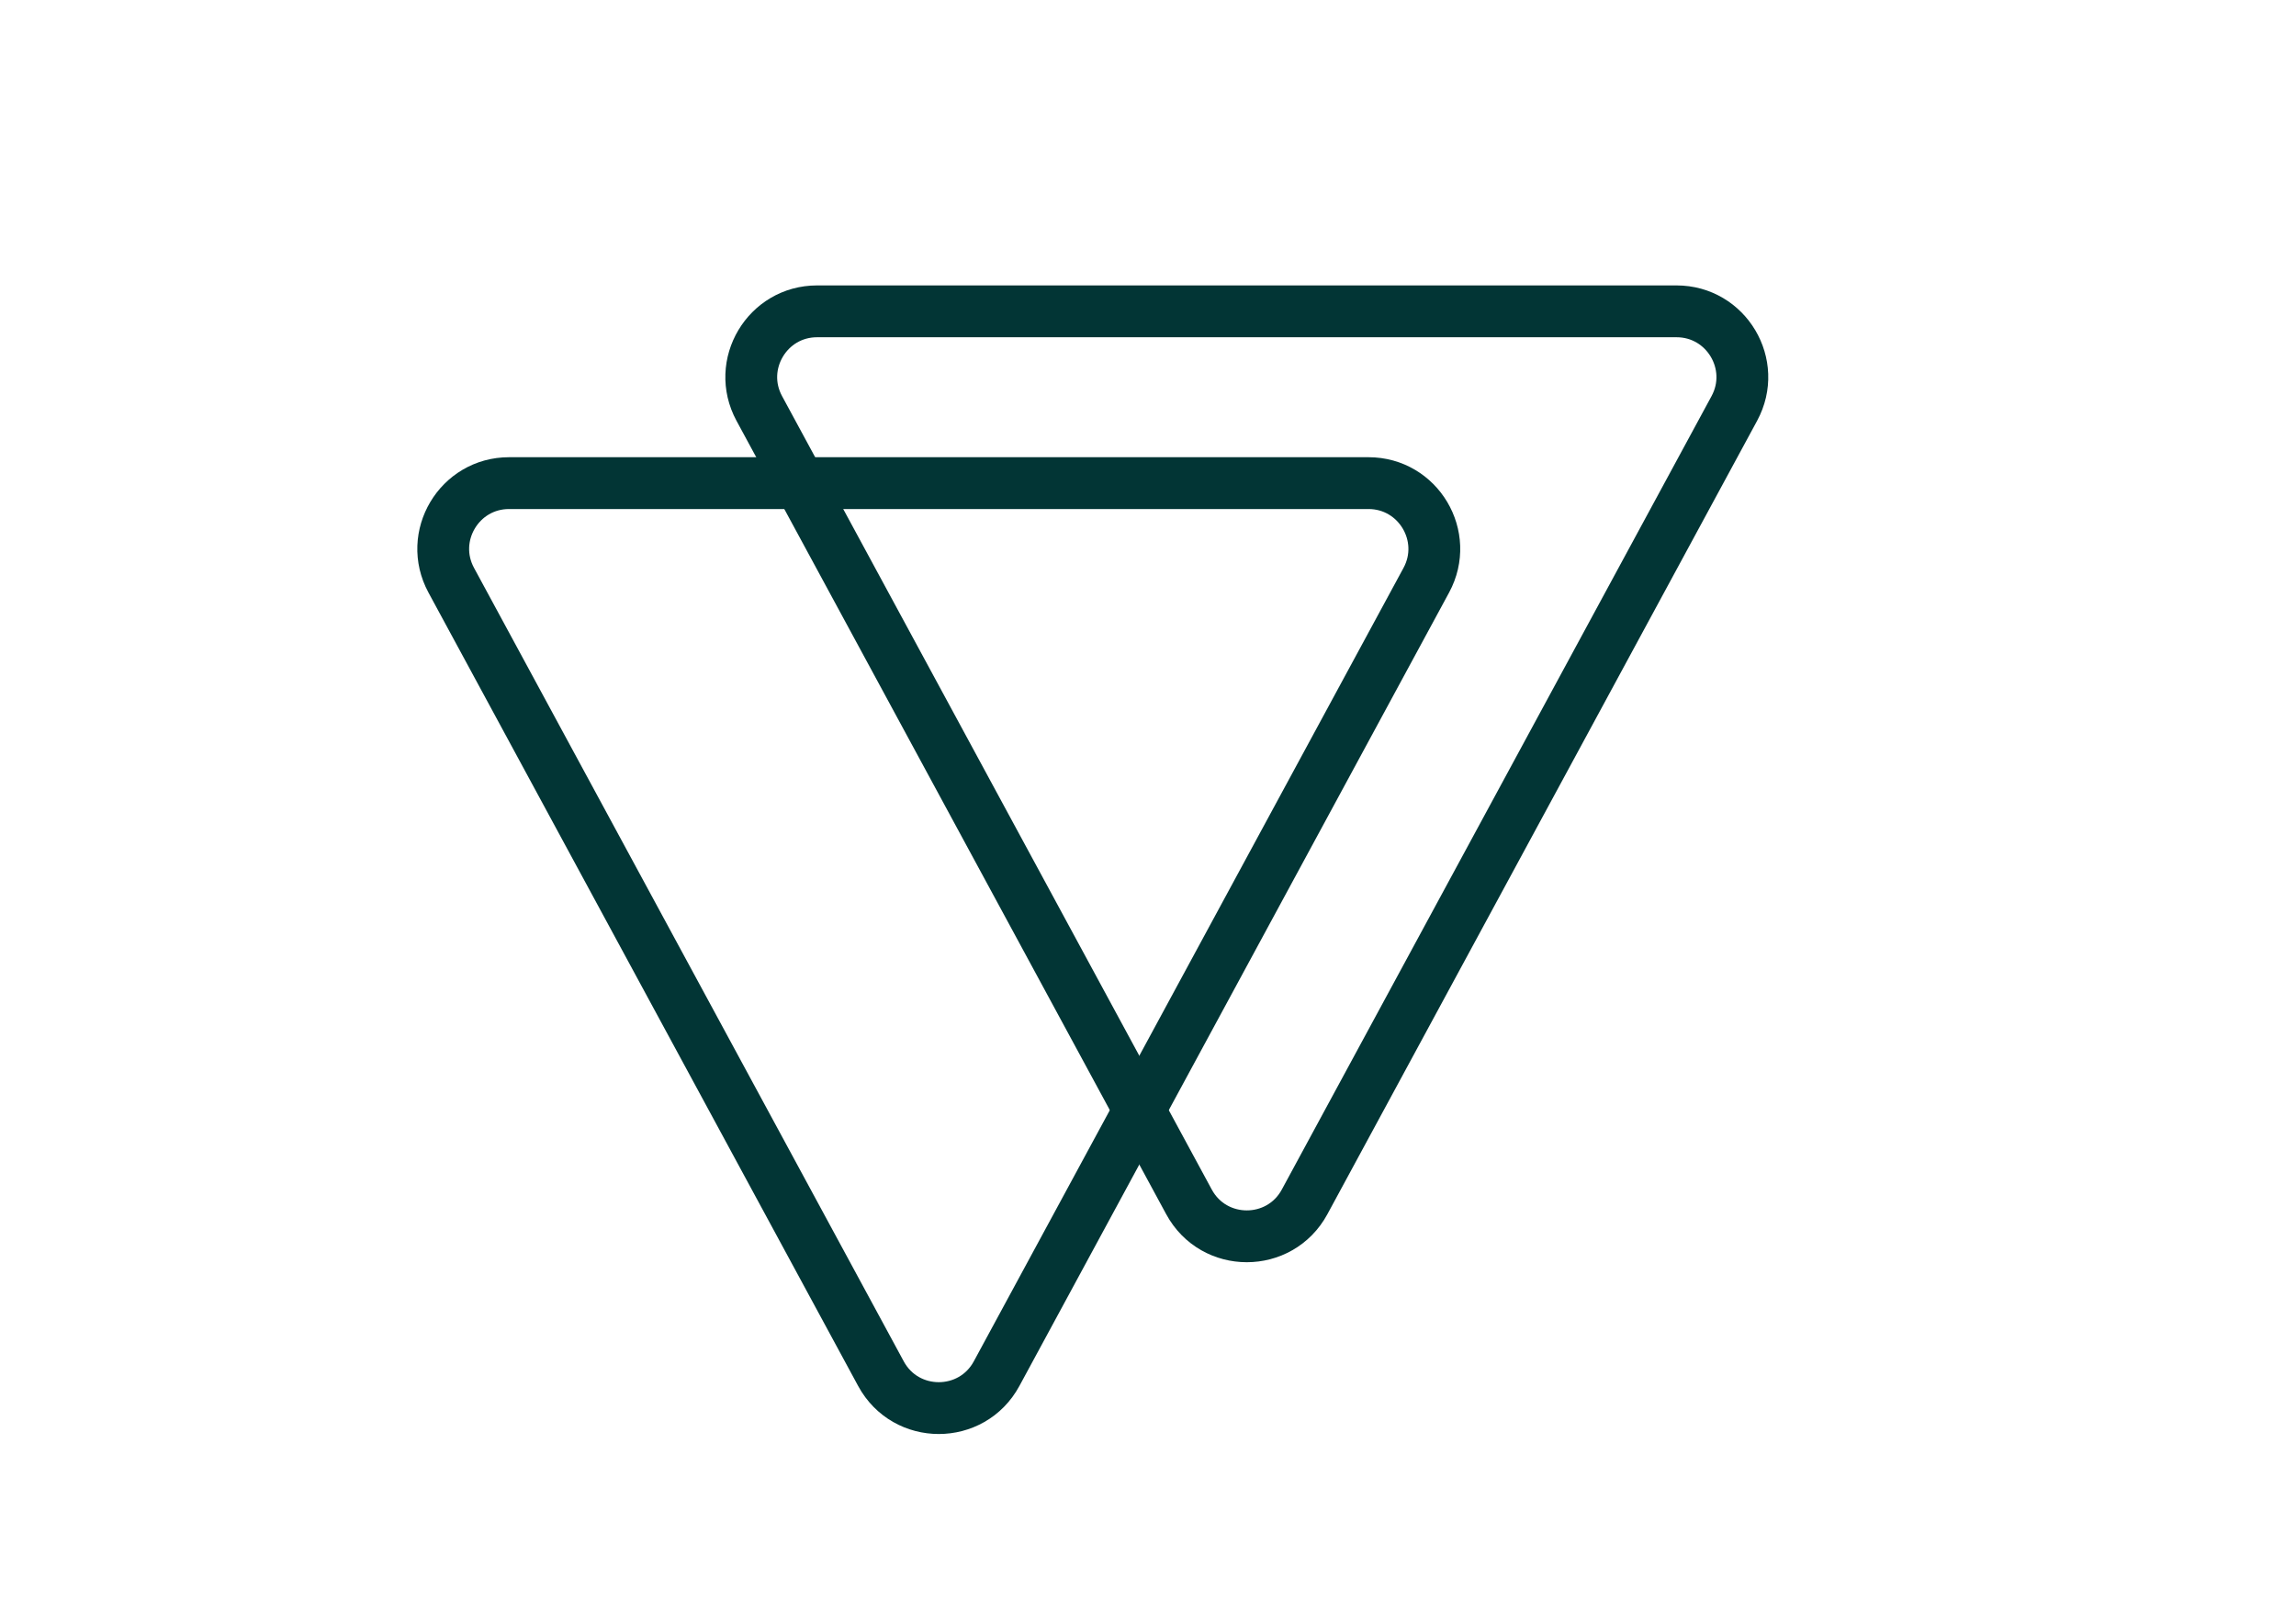 <?xml version="1.0" encoding="utf-8"?>
<!-- Generator: Adobe Illustrator 25.4.1, SVG Export Plug-In . SVG Version: 6.00 Build 0)  -->
<svg version="1.1" xmlns="http://www.w3.org/2000/svg" xmlns:xlink="http://www.w3.org/1999/xlink" x="0px" y="0px"
	 viewBox="0 0 841.89 595.28" style="enable-background:new 0 0 841.89 595.28;" xml:space="preserve">
<style type="text/css">
	.st0{display:none;}
	.st1{display:inline;fill:none;stroke:#023535;stroke-width:26;stroke-miterlimit:10;}
	.st2{display:inline;fill:none;stroke:#015958;stroke-width:26;stroke-miterlimit:10;}
	.st3{fill:none;stroke:#023535;stroke-width:19;stroke-miterlimit:10;}
</style>
<g id="Capa_1" class="st0">
	<path class="st1" d="M255.29,99.15h251.01c66.97,0,106.49,80.82,68.6,140.25L449.4,436.21c-33.05,51.83-104.14,51.83-137.19,0
		L186.7,239.4C148.8,179.97,188.33,99.15,255.29,99.15z"/>
</g>
<g id="Capa_2" class="st0">
	<path class="st2" d="M348.15,138.94h251.01c66.97,0,106.49,80.82,68.6,140.25L527.45,499.22c-25.08,39.33-82.5,39.33-107.58,0
		L279.56,279.19C241.66,219.76,281.19,138.94,348.15,138.94z"/>
</g>
<g id="Capa_3" class="st0">
</g>
<g id="Capa_4">
	<path class="st3" d="M323.02,503.6L165.46,212.72c-8.7-16.07,2.93-35.6,21.2-35.6h315.13c18.27,0,29.9,19.53,21.2,35.6
		L365.43,503.6C356.31,520.44,332.14,520.44,323.02,503.6z"/>
	<path class="st3" d="M435.97,440.62L278.41,149.74c-8.7-16.07,2.93-35.6,21.2-35.6h315.13c18.27,0,29.9,19.53,21.2,35.6
		L478.37,440.62C469.25,457.46,445.09,457.46,435.97,440.62z"/>
</g>
</svg>
